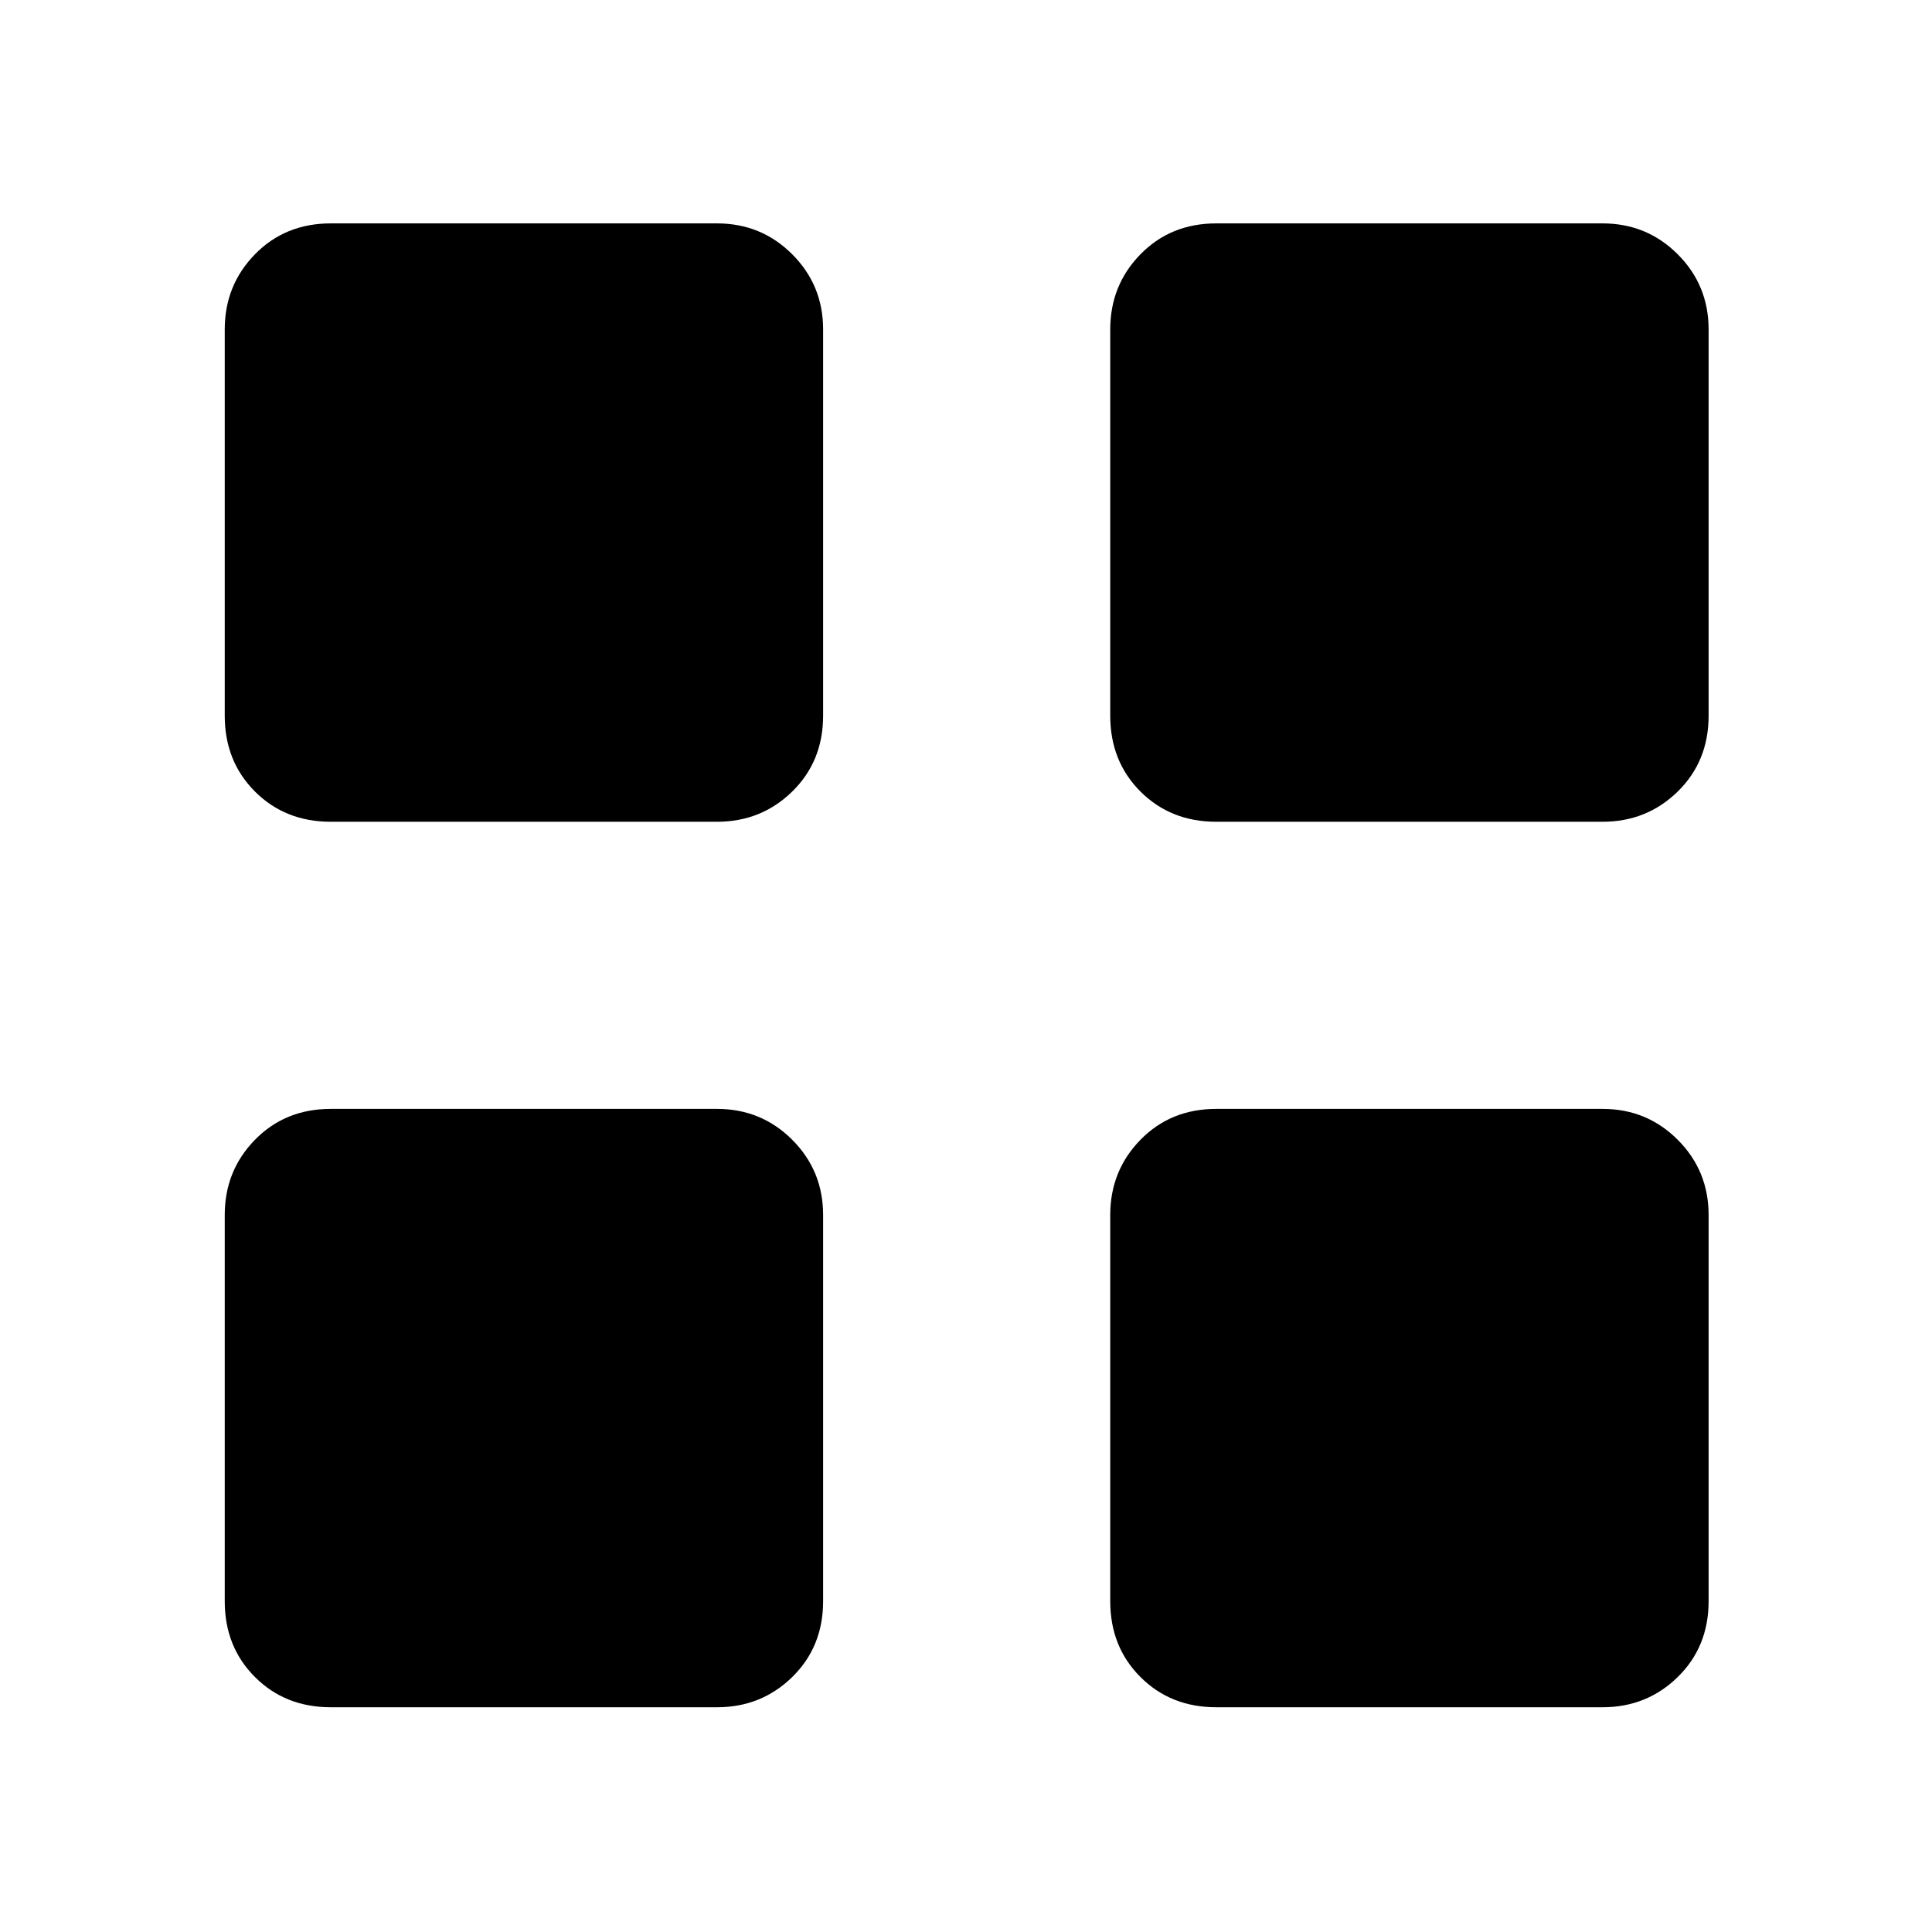 <svg xmlns="http://www.w3.org/2000/svg" height="40" viewBox="0 -960 960 960" width="40"><path d="M356.28-551.67h-191.9q-22.68 0-37.69-15.02-15.02-15.02-15.02-37.69v-191.9q0-22.02 15.02-37.37Q141.7-849 164.38-849h191.9q22.01 0 37.37 15.35Q409-818.3 409-796.28v191.9q0 22.67-15.35 37.69-15.36 15.02-37.37 15.02Zm0 440h-191.9q-22.68 0-37.69-15.02-15.02-15.01-15.02-37.69v-191.9q0-22.01 15.02-37.37Q141.7-409 164.38-409h191.9q22.01 0 37.37 15.35Q409-378.29 409-356.28v191.9q0 22.68-15.35 37.69-15.36 15.02-37.37 15.02Zm440-440h-191.9q-22.67 0-37.69-15.02-15.02-15.02-15.02-37.69v-191.9q0-22.02 15.02-37.37Q581.71-849 604.38-849h191.9q22.02 0 37.37 15.35Q849-818.3 849-796.28v191.9q0 22.67-15.35 37.69-15.35 15.02-37.37 15.02Zm0 440h-191.9q-22.67 0-37.69-15.02-15.02-15.01-15.02-37.69v-191.9q0-22.01 15.02-37.37Q581.71-409 604.38-409h191.9q22.02 0 37.37 15.35Q849-378.29 849-356.28v191.9q0 22.68-15.35 37.69-15.35 15.02-37.37 15.02Z"/></svg>